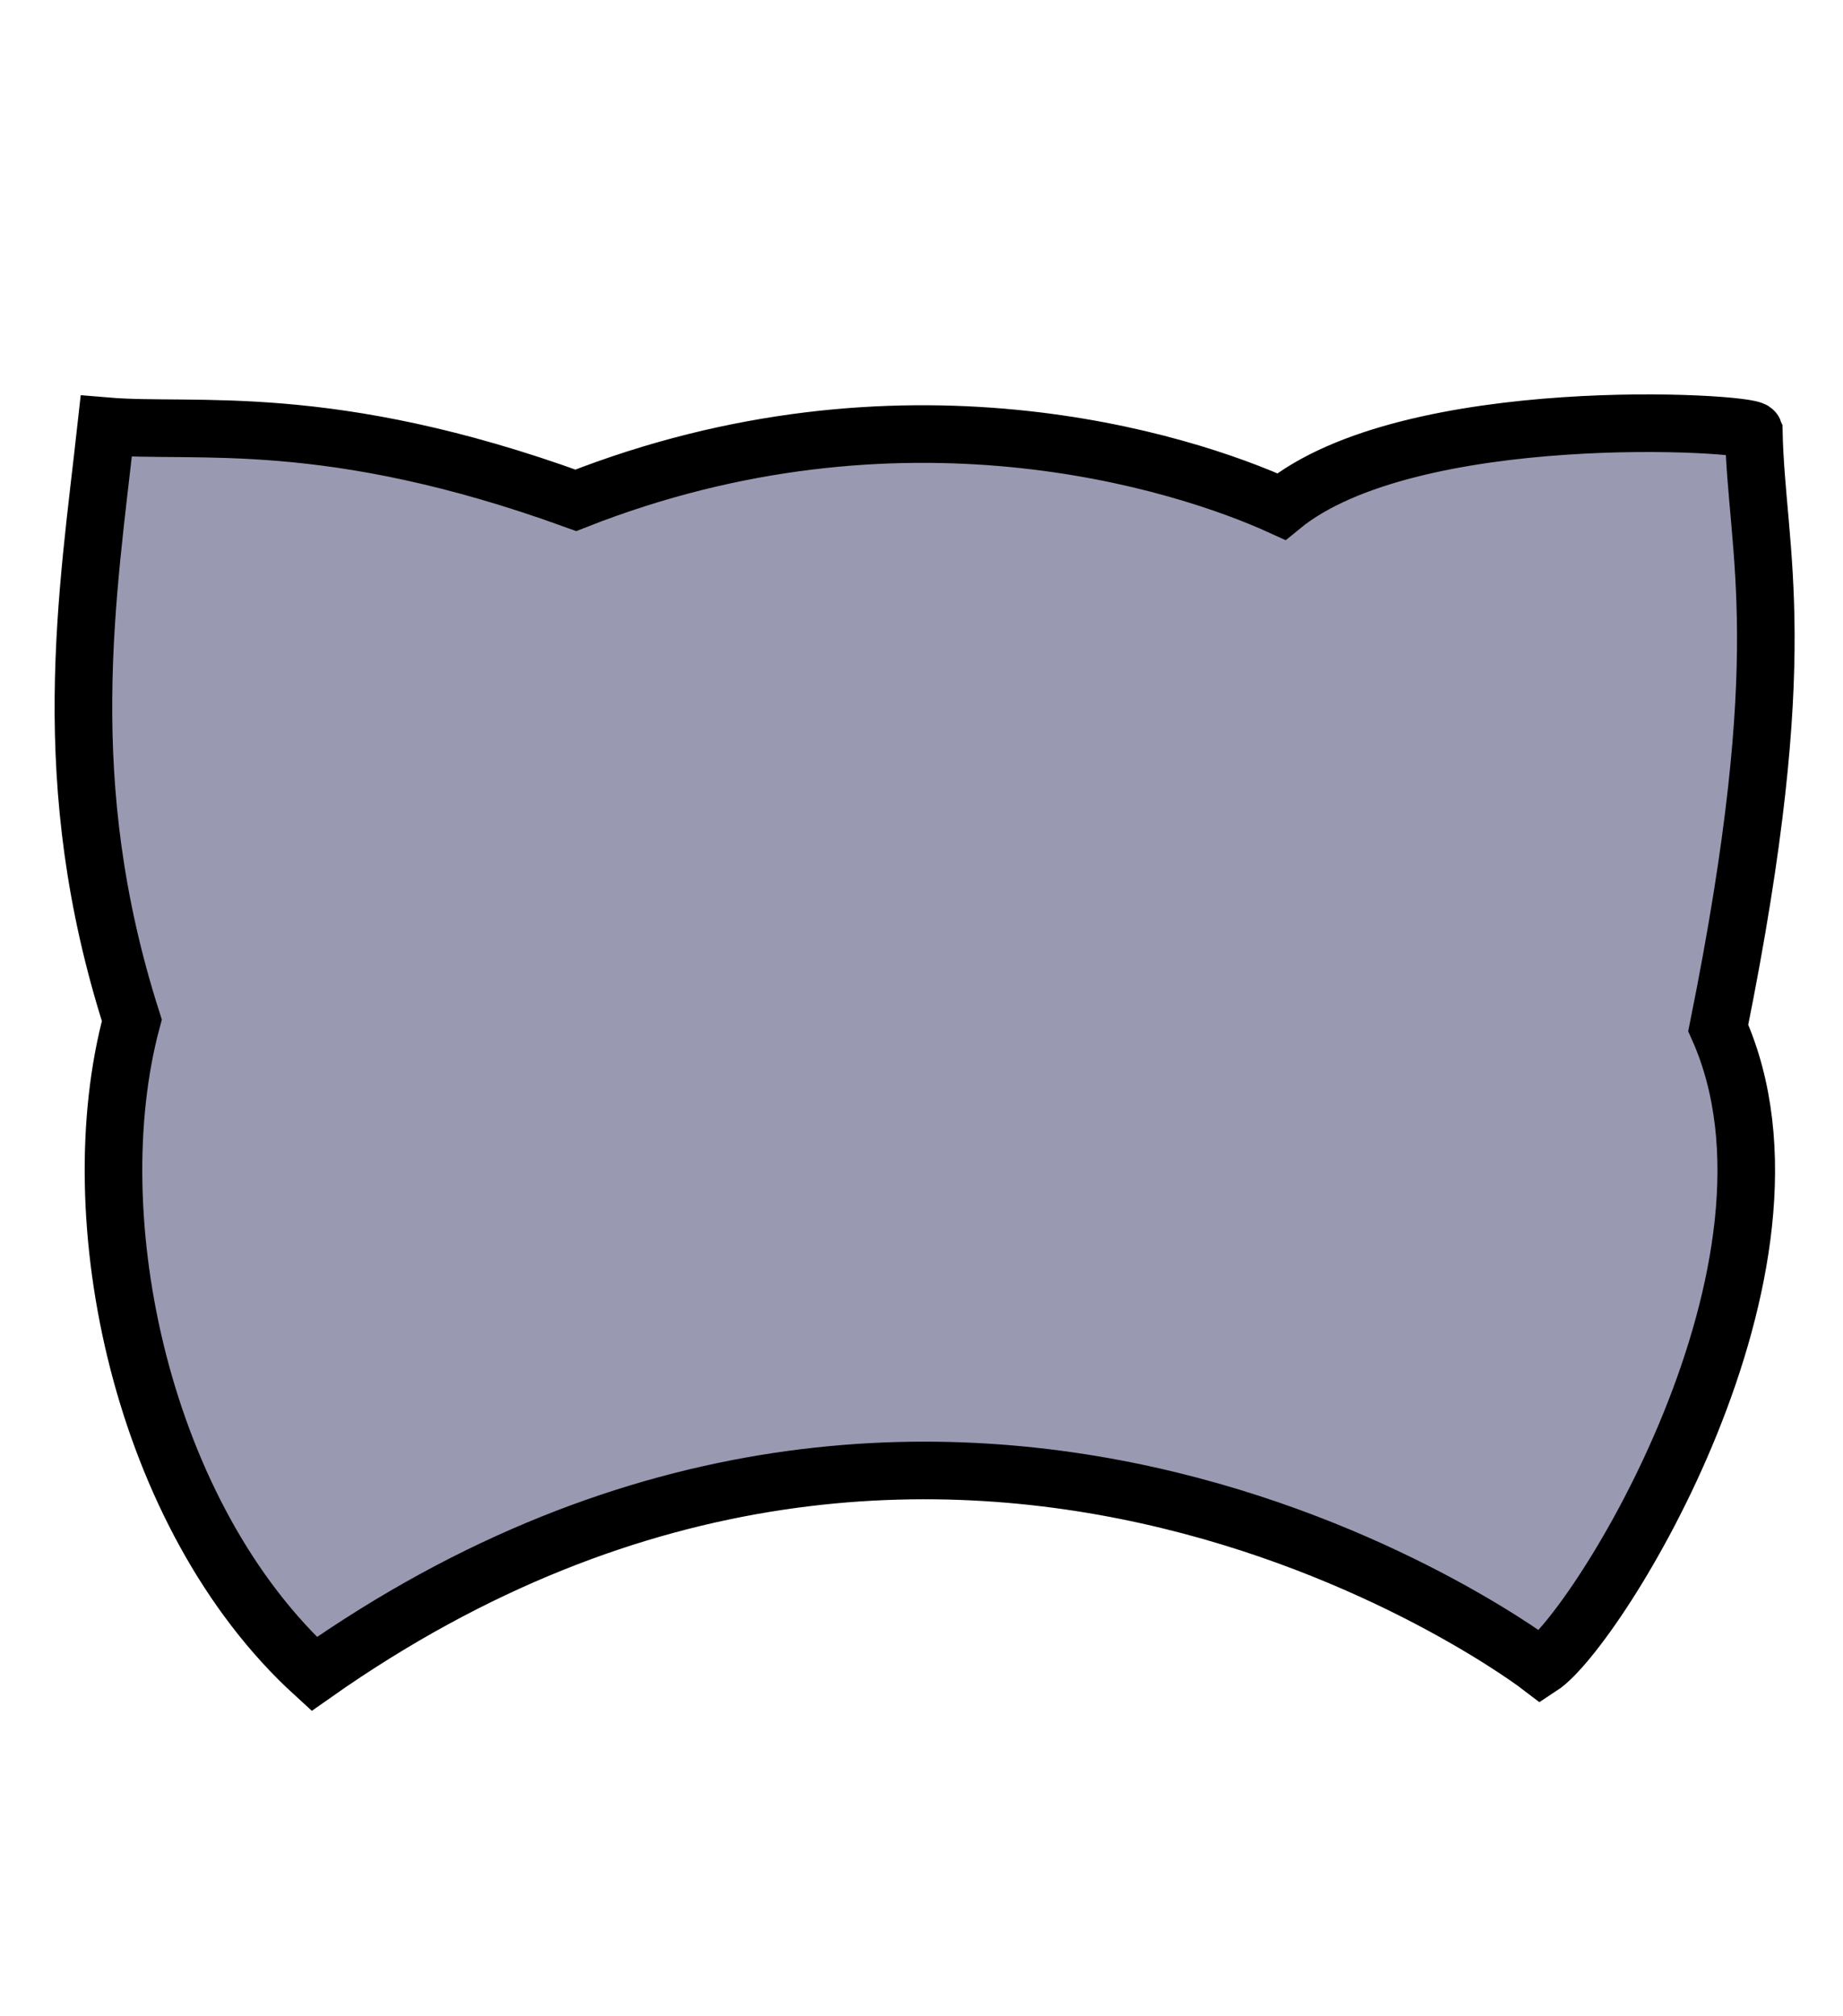 <svg width="32" height="35" xmlns="http://www.w3.org/2000/svg">
 <g>
  <title>Layer 1</title>
  <rect id="svg_2" height="0" width="0" y="85" x="359" opacity="NaN" stroke="#9999b2" fill="none"/>
  <ellipse id="svg_3" cy="206" cx="450" opacity="NaN" fill="#9999b2"/>
  <ellipse id="svg_4" cy="175" cx="443" opacity="NaN" fill="#9999b2"/>
  <ellipse id="svg_5" cy="192" cx="440" opacity="NaN" fill="#9999b2"/>
  <ellipse id="svg_6" cy="174" cx="418" opacity="NaN" fill="#9999b2"/>
  <ellipse id="svg_7" cy="187" cx="451" opacity="NaN" stroke="#9999b2" fill="none"/>
  <ellipse id="svg_8" cy="143" cx="495" opacity="NaN" fill="#9999b2"/>
  <ellipse id="svg_9" cy="136" cx="421" opacity="NaN" fill="#9999b2"/>
  <ellipse id="svg_10" cy="171" cx="428" opacity="NaN" fill="#9999b2"/>
  <ellipse id="svg_11" cy="171" cx="428" opacity="NaN" fill="#9999b2"/>
  <ellipse id="svg_12" cy="171" cx="428" opacity="NaN" fill="#9999b2"/>
  <ellipse id="svg_13" cy="205" cx="470" opacity="NaN" fill="#9999b2"/>
  <path fill="#9999b2" opacity="NaN" d="m498,171" id="svg_15"/>
  <path stroke="null" id="svg_18" d="m1.845,7.399c-0.323,2.927 -0.881,6.169 0.444,10.312c-0.922,3.424 0.165,8.609 3.166,11.347c11.195,-7.876 21.296,-0.123 21.296,-0.123c0.97,-0.634 4.935,-6.952 3.083,-11.091c1.334,-6.619 0.662,-8.193 0.617,-10.362c-0.063,-0.155 -5.978,-0.515 -8.203,1.311c-1.746,-0.796 -6.618,-2.325 -12.25,-0.108c-4.3,-1.562 -6.606,-1.156 -8.153,-1.286z" fill="#9999b2"/>
 </g>

</svg>
